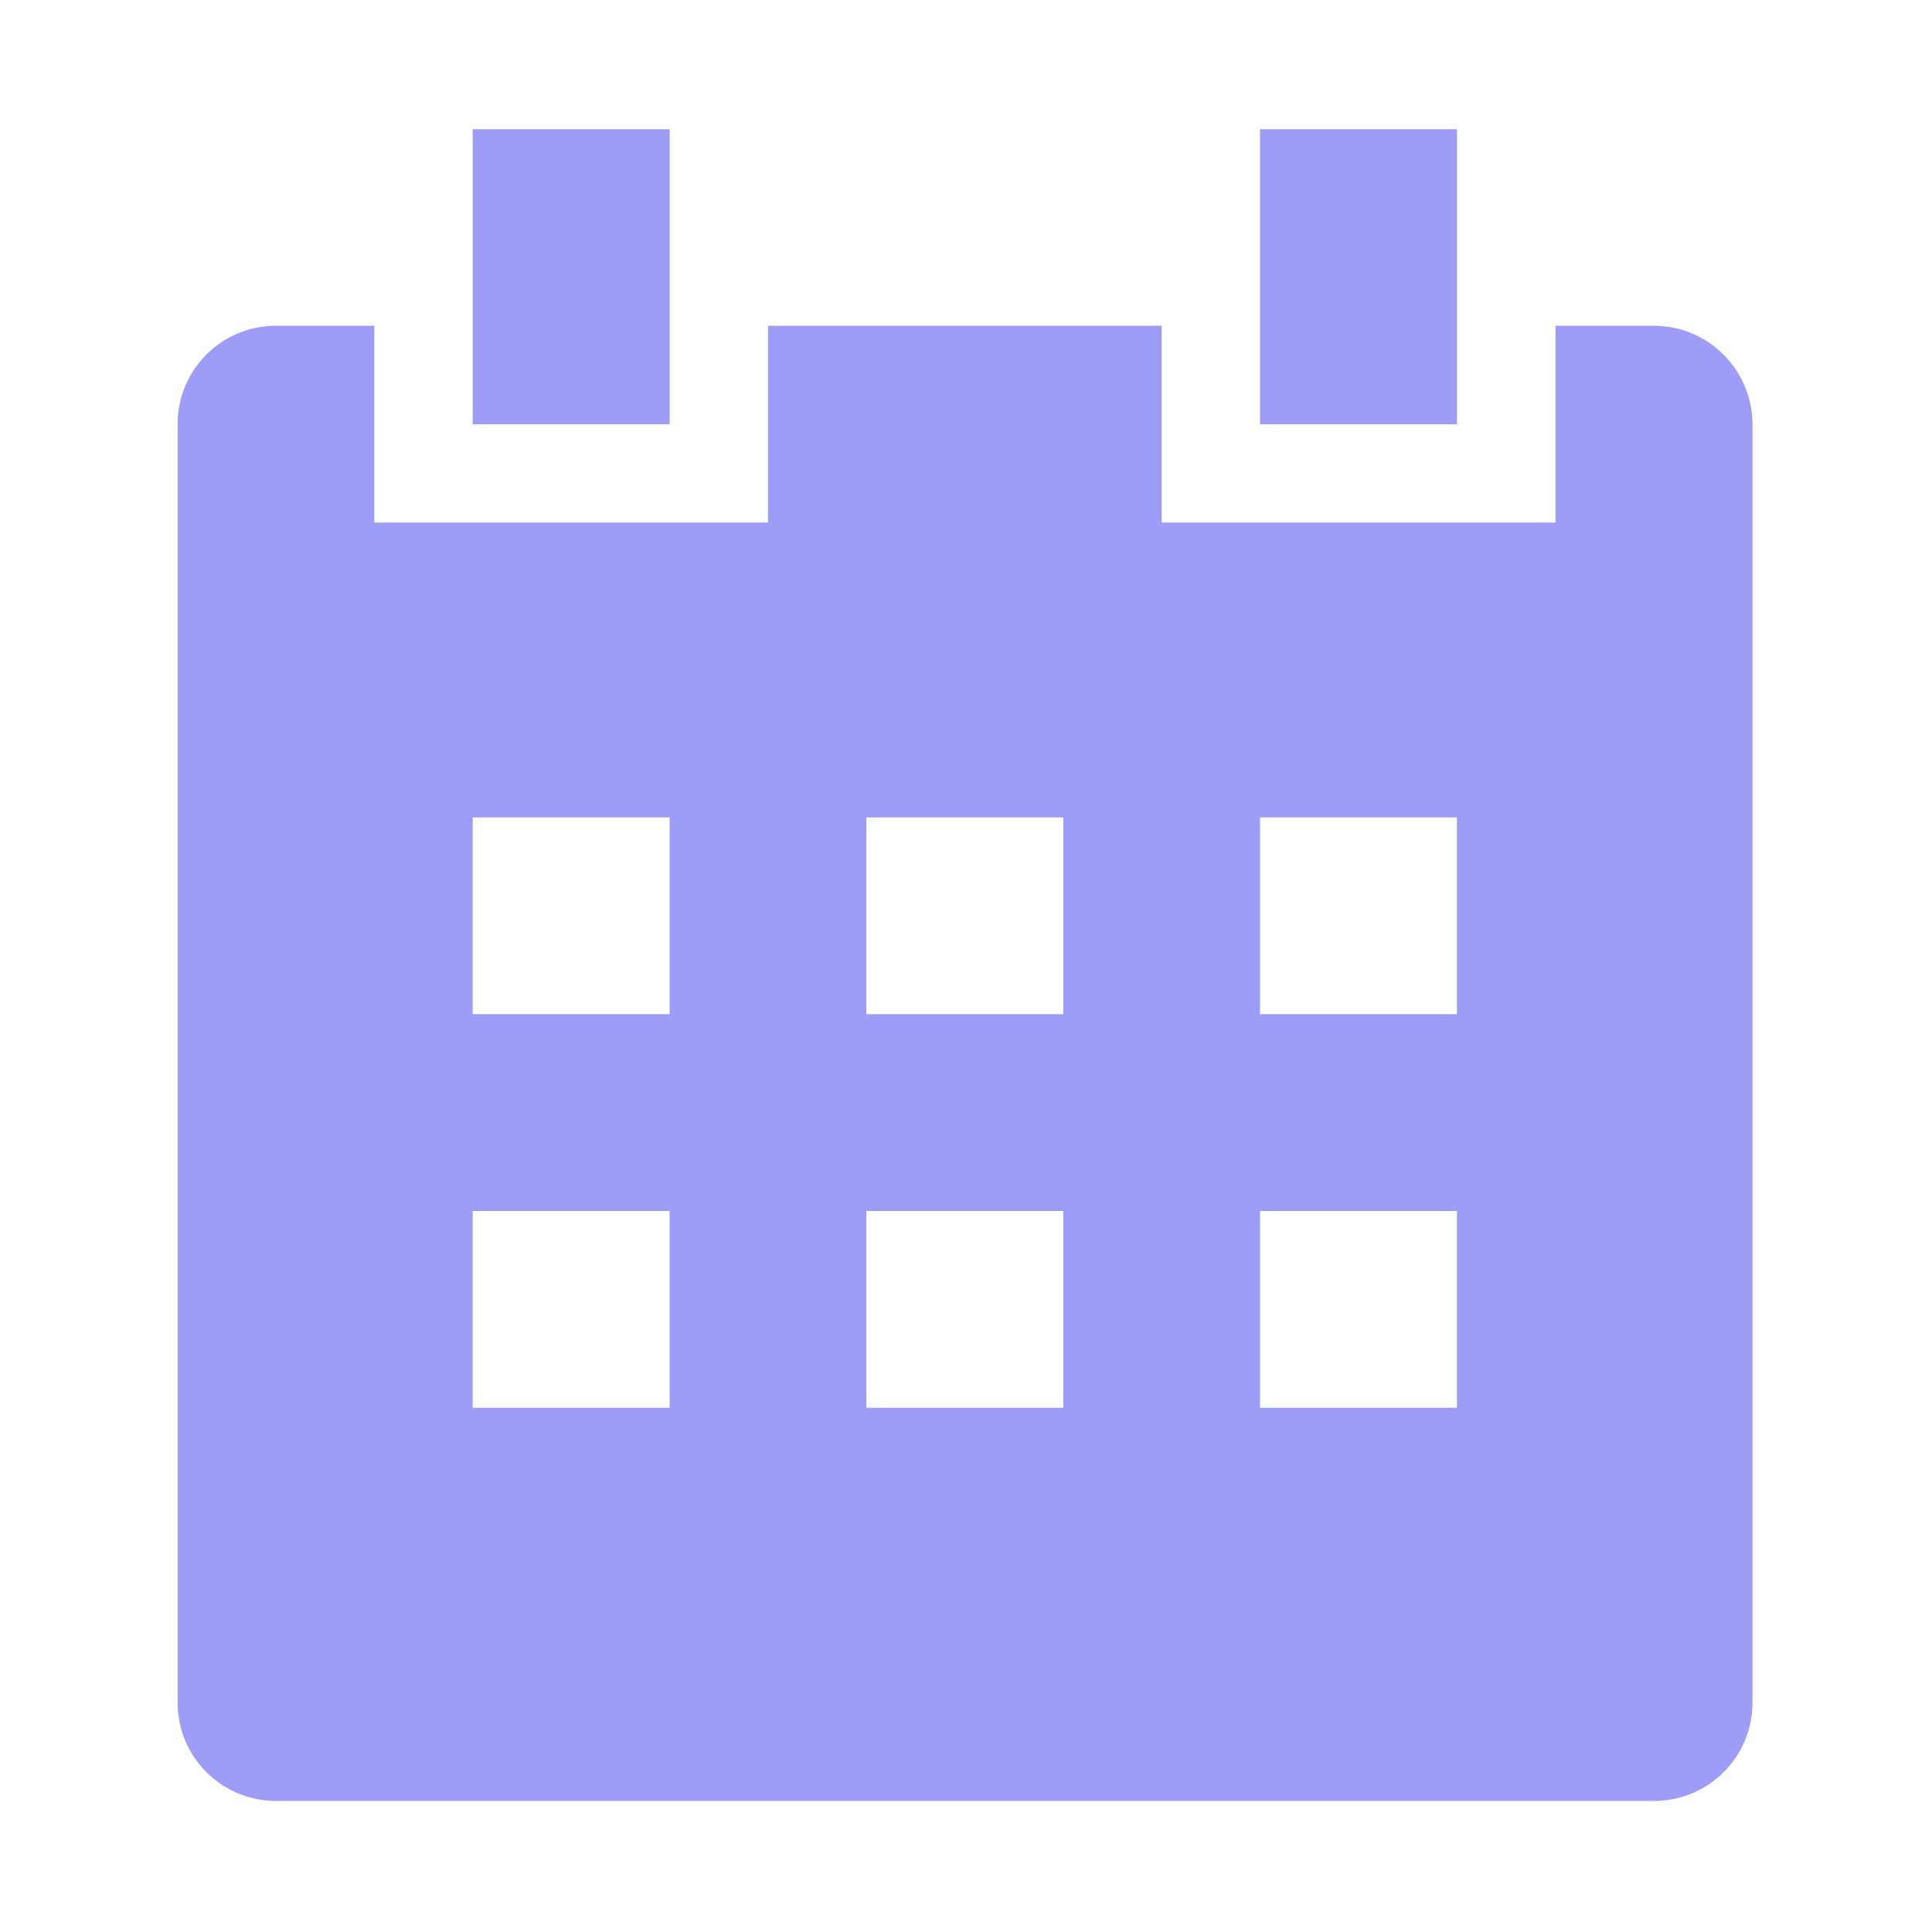 <?xml version="1.0" standalone="no"?><!DOCTYPE svg PUBLIC "-//W3C//DTD SVG 1.1//EN" "http://www.w3.org/Graphics/SVG/1.1/DTD/svg11.dtd"><svg t="1504853500869" class="icon" style="" viewBox="0 0 1024 1024" version="1.1" xmlns="http://www.w3.org/2000/svg" p-id="5989" xmlns:xlink="http://www.w3.org/1999/xlink" width="40" height="40"><defs><style type="text/css"></style></defs><path d="M772.218 68.479H667.829v156.394h104.389V68.479z m-417.299 0H250.535v156.394h104.384V68.479z m521.684 104.18h-52.131v104.306H615.699V172.659h-208.65v104.306H198.4V172.659h-52.13c-28.796 0-52.131 23.314-52.131 52.092v677.677c0 28.775 23.335 52.095 52.131 52.095h730.461c28.795 0 52.13-23.32 52.13-52.095V224.873c-0.124-28.9-23.459-52.214-52.258-52.214zM354.919 746.16H250.535V641.854h104.384V746.16z m0-208.618H250.535V433.237h104.384v104.305z m208.65 208.618H459.18V641.854h104.389V746.16z m0-208.618H459.18V433.237h104.389v104.305zM772.218 746.16H667.829V641.854h104.389V746.16z m0-208.618H667.829V433.237h104.389v104.305z" p-id="5990" fill="#9D9DF7" class=""></path></svg>